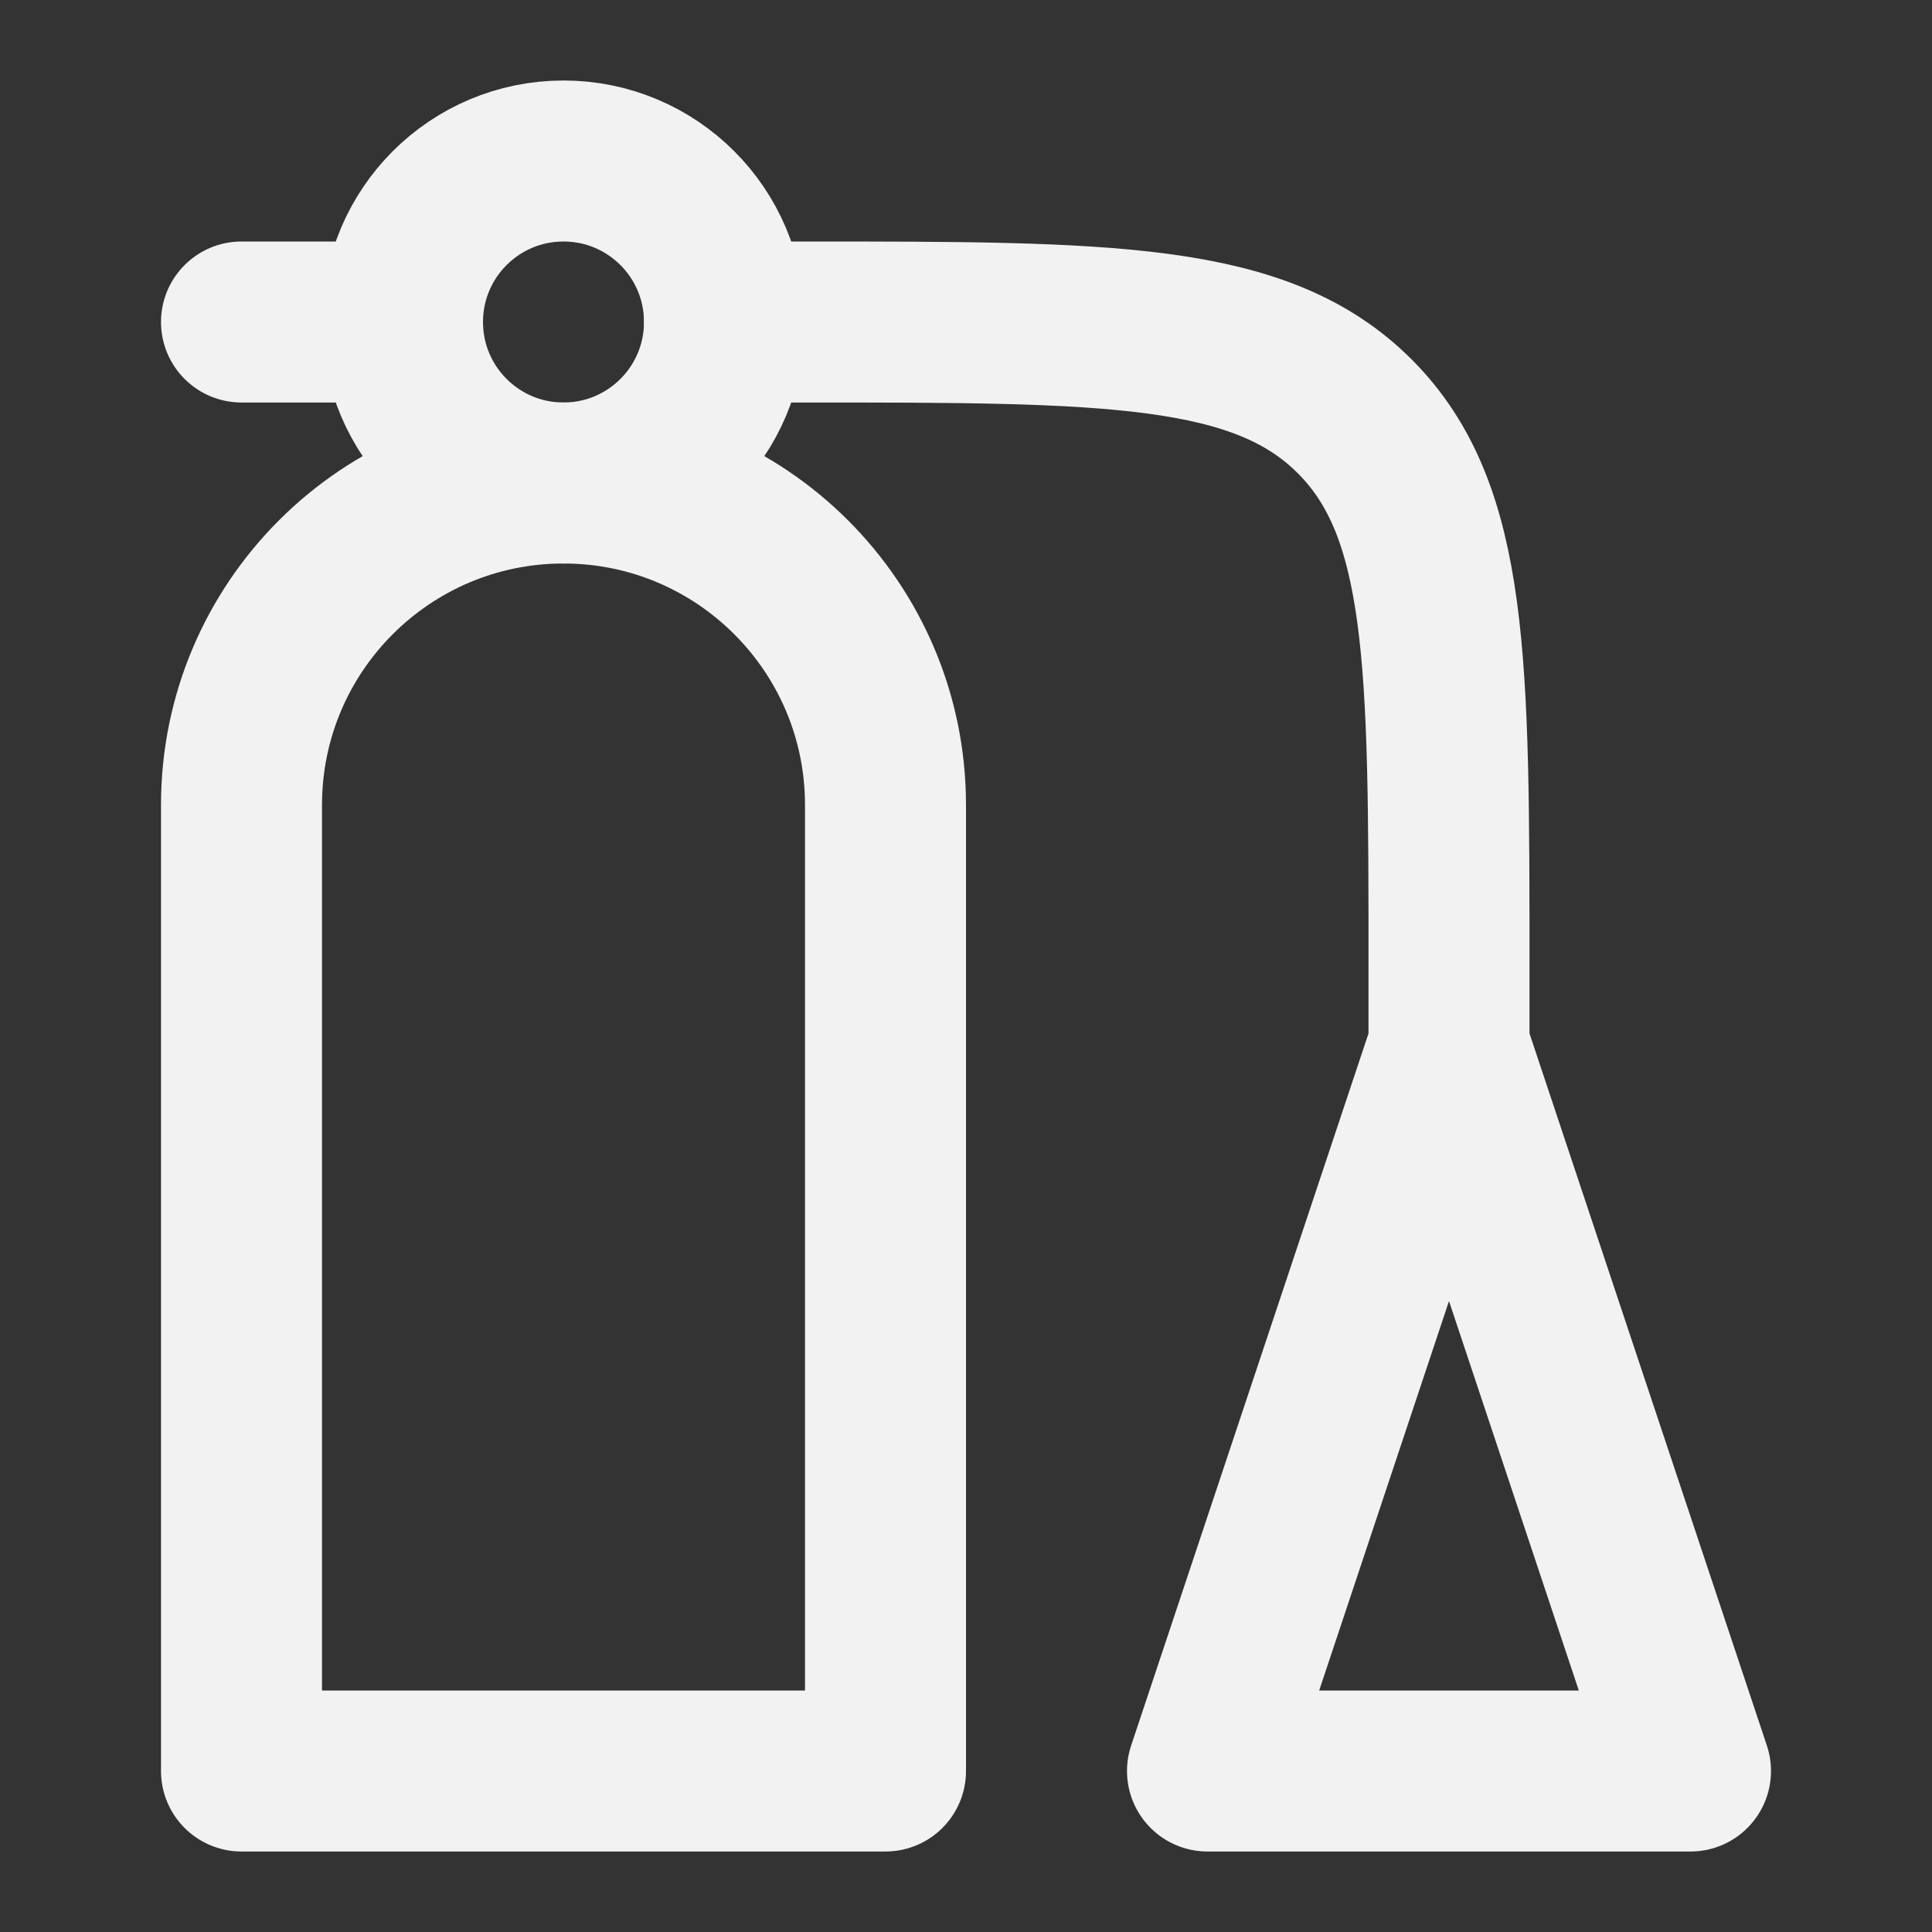 <?xml version="1.0" encoding="UTF-8"?><svg width="24" height="24" viewBox="0 0 48 48" fill="none" xmlns="http://www.w3.org/2000/svg"><rect x="0" y="0" width="48" height="48" fill="#333333" stroke="none"/><path d="M6 20C6 15.582 9.582 12 14 12C18.418 12 22 15.582 22 20V44H6V20Z" fill="none" stroke="#F2F2F2" stroke-width="4" stroke-linecap="round" stroke-linejoin="round"/><path d="M30 44H42L36 26L30 44Z" fill="none"/><path d="M36 26L30 44H42L36 26ZM36 26V24C36 16.457 36 12.686 33.657 10.343C31.314 8 27.543 8 20 8H18M10 8H6" stroke="#F2F2F2" stroke-width="4" stroke-linecap="round" stroke-linejoin="round"/><circle cx="14" cy="8" r="4" fill="none" stroke="#F2F2F2" stroke-width="4" stroke-linecap="round" stroke-linejoin="round"/></svg>